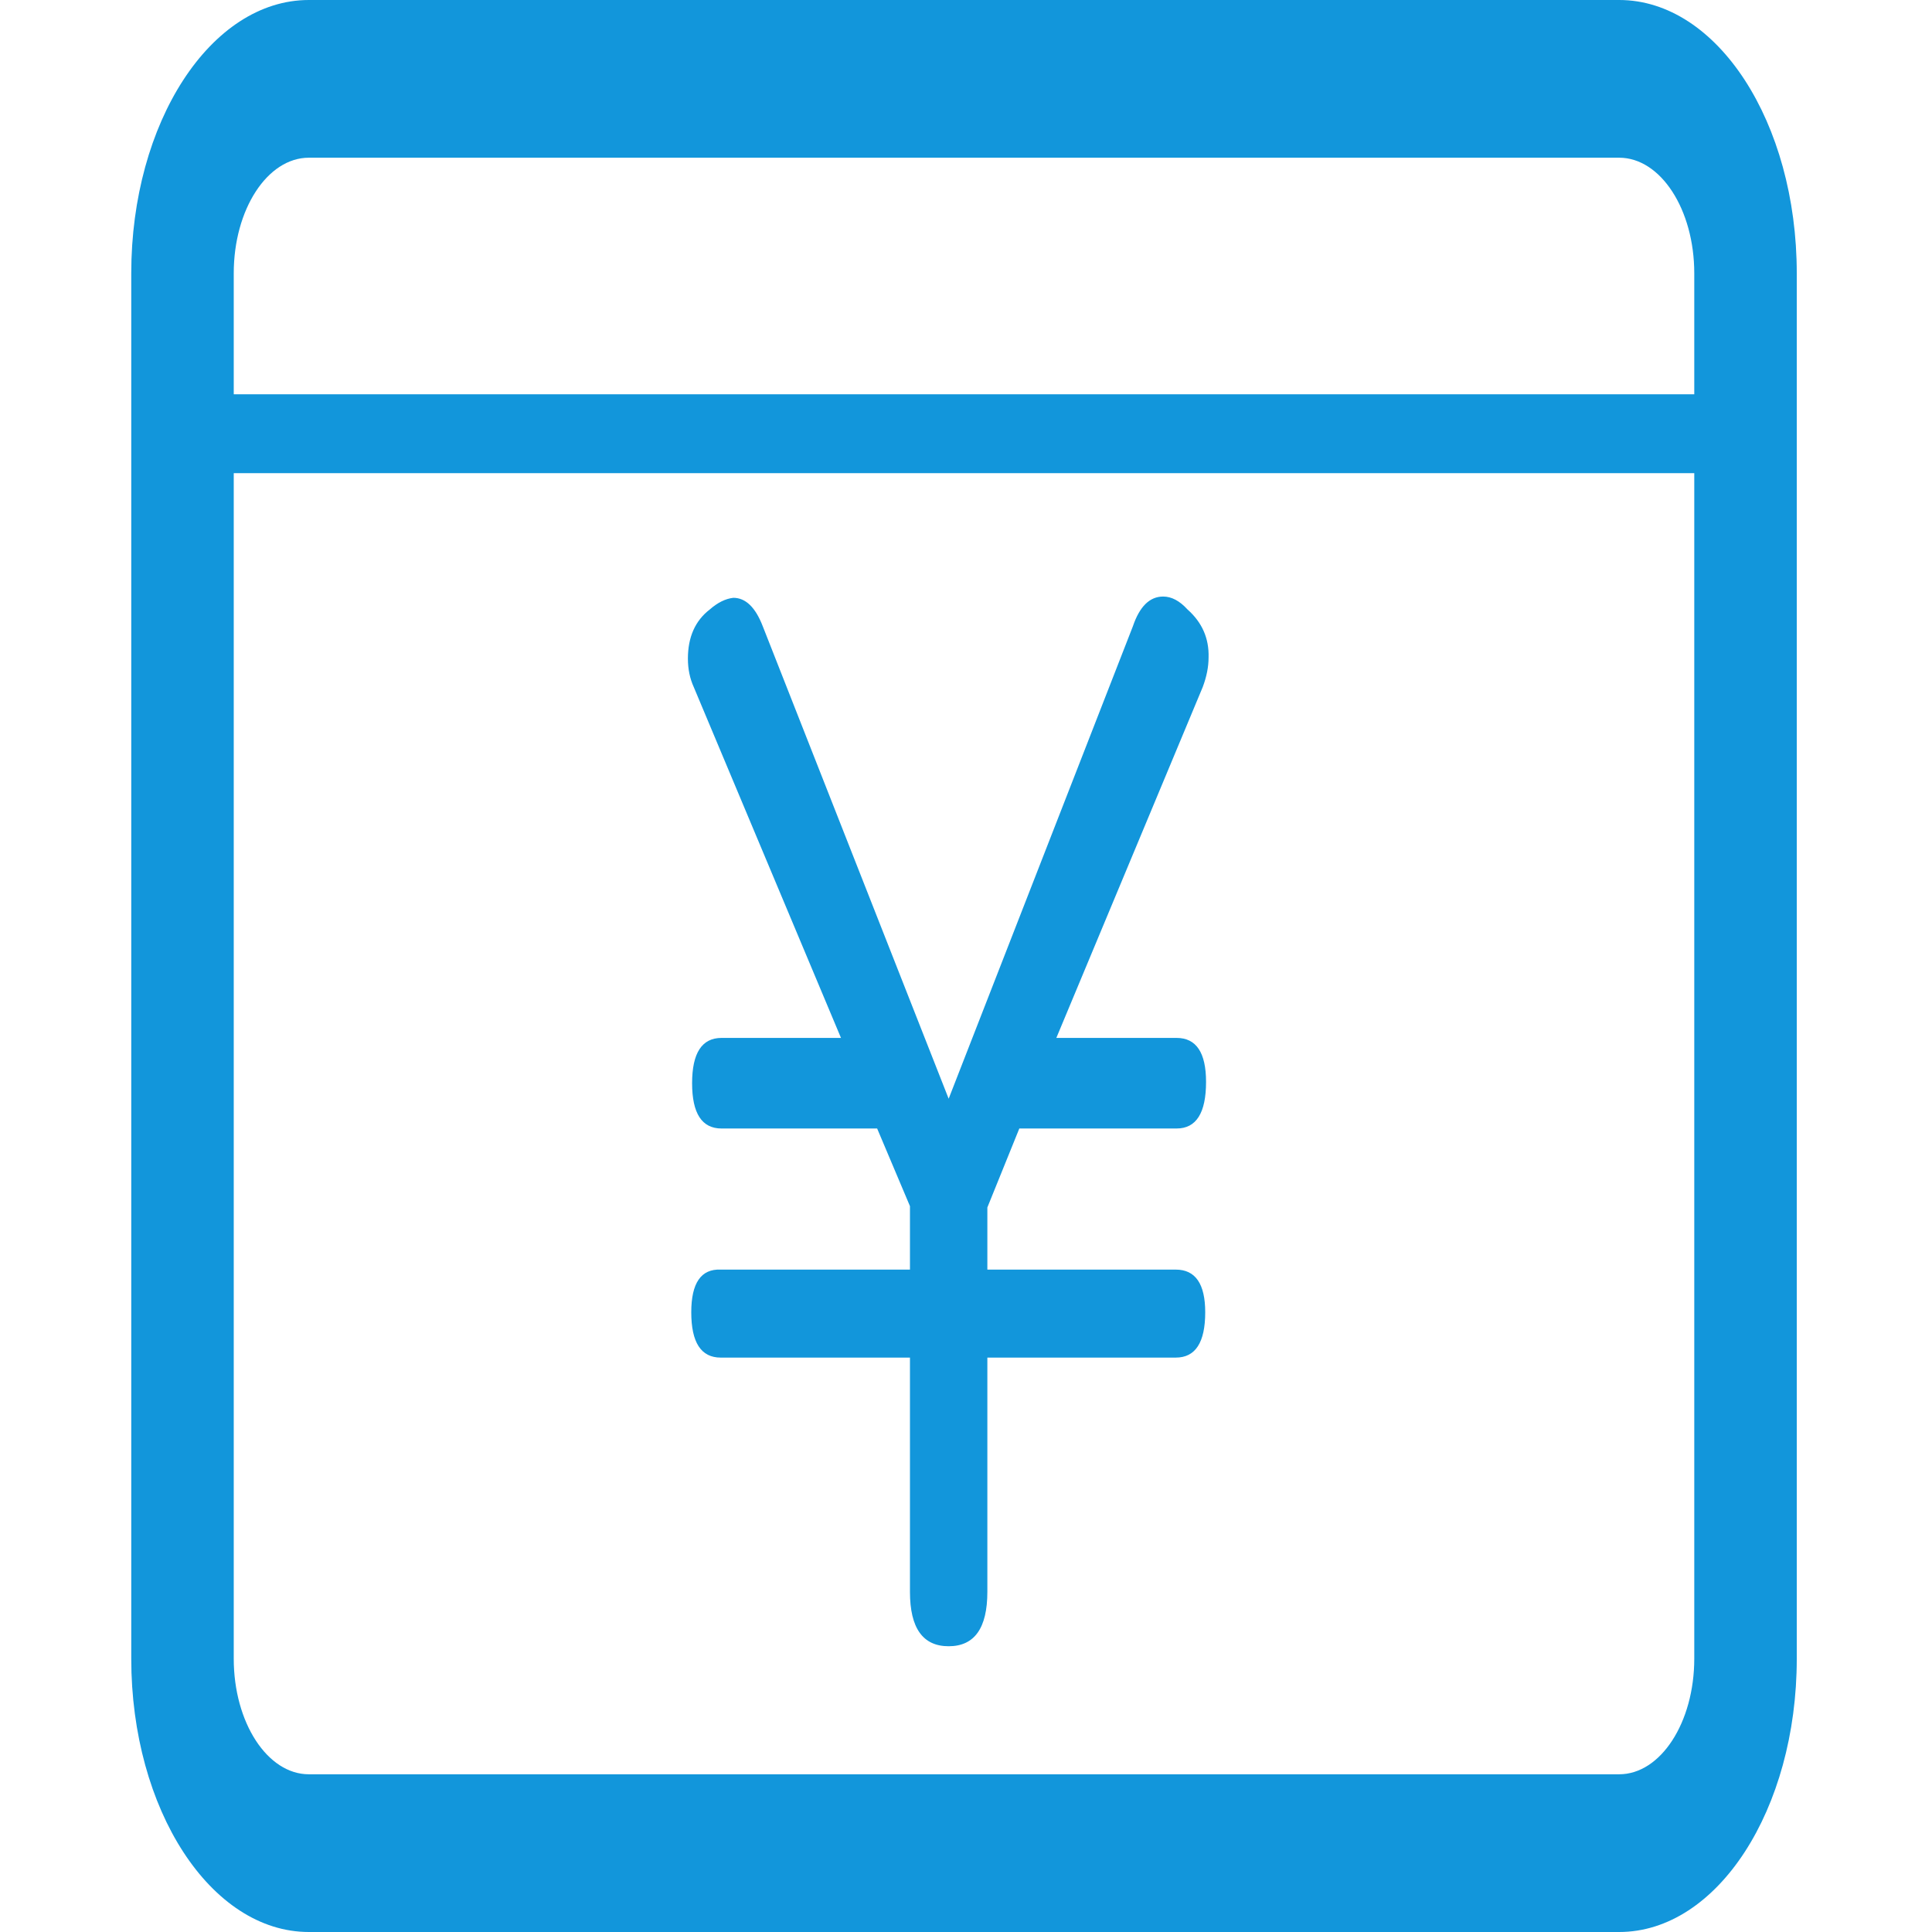 <?xml version="1.0" standalone="no"?><!DOCTYPE svg PUBLIC "-//W3C//DTD SVG 1.1//EN" "http://www.w3.org/Graphics/SVG/1.1/DTD/svg11.dtd"><svg t="1527679027400" class="icon" style="" viewBox="0 0 1024 1024" version="1.1" xmlns="http://www.w3.org/2000/svg" p-id="2094" xmlns:xlink="http://www.w3.org/1999/xlink" width="200" height="200"><defs><style type="text/css"></style></defs><path d="M858.186 0 163.7 0C111.715 0 69.566 64.849 69.566 144.851l0 734.288c0 80.006 42.149 144.86 94.134 144.86l694.488 0c51.988 0 94.134-64.853 94.134-144.86L952.322 144.851C952.325 64.849 910.176 0 858.186 0L858.186 0zM163.7 83.589l694.488 0c21.991 0 39.809 27.424 39.809 61.262l0 64.126L123.889 208.977l0-64.126C123.889 111.013 141.714 83.589 163.7 83.589L163.7 83.589zM858.186 940.407 163.7 940.407c-21.986 0-39.809-27.433-39.809-61.266L123.891 250.771l774.108 0 0 628.363C897.997 912.972 880.177 940.407 858.186 940.407L858.186 940.407z" p-id="2095" fill="#1296db"></path><path d="M600.448 331.952c3.569-10.517 8.914-15.77 16.051-15.77 4.456 0 8.763 2.289 12.925 6.865 7.727 6.86 11.437 15.32 11.147 25.38 0 5.033-1.041 10.291-3.122 15.779l-77.572 185.913 63.749 0c10.405 0 15.605 7.777 15.605 23.317 0 16.461-5.203 24.689-15.605 24.689l-83.367 0-16.94 41.855 0 32.936 99.866 0c10.401 0 15.605 7.542 15.605 22.621 0 16.014-5.198 24.017-15.605 24.017l-99.866 0 0 124.164c0 19.214-6.838 28.824-20.509 28.824-13.68 0-20.513-9.61-20.513-28.824l0-124.164-100.307 0c-10.411 0-15.605-8.003-15.605-24.017 0-15.535 5.194-23.077 15.605-22.621l100.307 0 0-33.631-17.392-41.159-82.474 0c-10.407 0-15.605-7.979-15.605-24.008 0-16 5.203-24.004 15.605-24.004l63.306 0-78.013-185.913c-2.081-4.568-3.122-9.61-3.122-15.098 0-11.424 3.859-20.125 11.59-26.07 4.158-3.651 8.315-5.71 12.482-6.184 6.533 0 11.737 5.047 15.609 15.094l98.526 250.398L600.448 331.952 600.448 331.952z" p-id="2096" fill="#1296db"></path></svg>